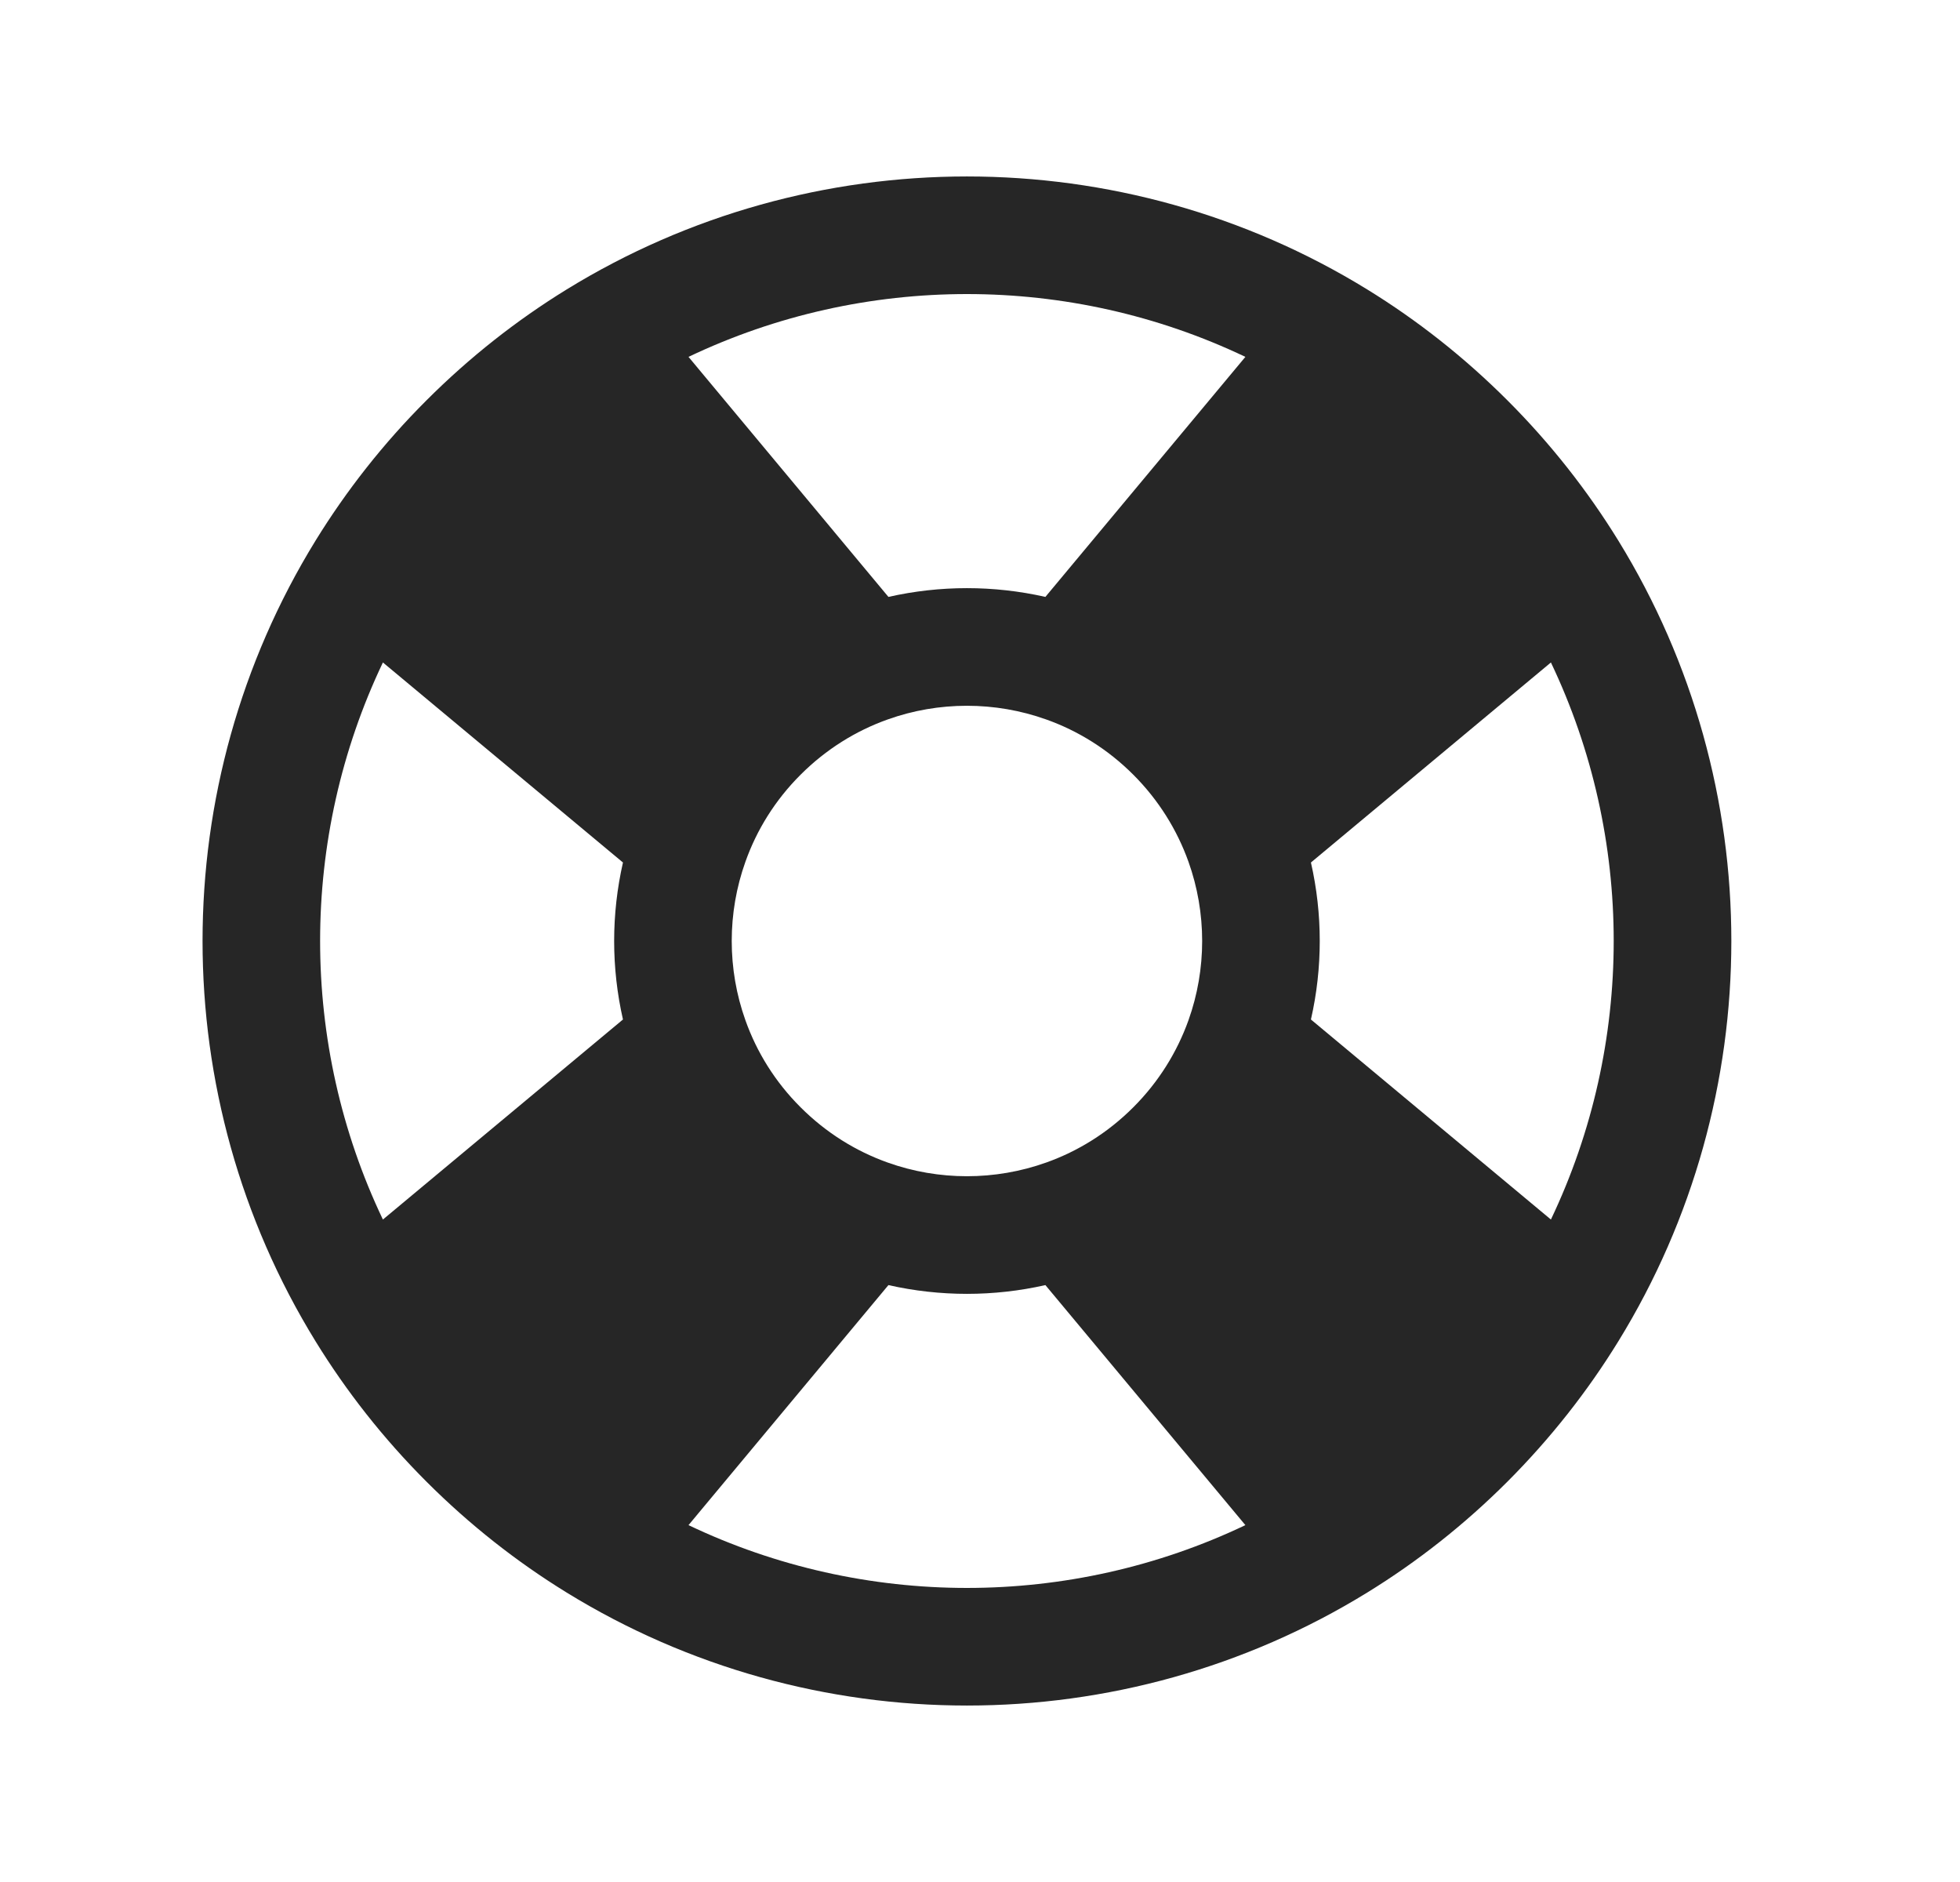 <svg width="25" height="24" viewBox="0 0 25 24" fill="none" xmlns="http://www.w3.org/2000/svg">
<path fill-rule="evenodd" clip-rule="evenodd" d="M19.782 8.448L16.721 10.999C16.871 11.657 16.871 12.343 16.721 13.001L19.782 15.552C20.85 13.312 20.85 10.688 19.782 8.448ZM15.885 19.449L13.334 16.388C12.676 16.537 11.991 16.537 11.332 16.388L8.782 19.449C11.022 20.517 13.645 20.517 15.885 19.449ZM4.884 15.552L7.946 13.001C7.796 12.343 7.796 11.657 7.946 10.999L4.884 8.448C3.816 10.688 3.816 13.312 4.884 15.552ZM8.782 4.551L11.332 7.612C11.991 7.463 12.676 7.463 13.334 7.612L15.885 4.551C13.645 3.483 11.022 3.483 8.782 4.551ZM17.439 3.691C18.076 4.083 18.677 4.555 19.228 5.106C19.778 5.656 20.25 6.258 20.642 6.894C22.564 10.016 22.564 13.984 20.642 17.105C20.25 17.742 19.778 18.343 19.228 18.894C18.677 19.445 18.076 19.917 17.439 20.309C14.317 22.23 10.35 22.23 7.228 20.309C6.591 19.917 5.99 19.445 5.439 18.894C4.888 18.343 4.417 17.742 4.025 17.105C2.103 13.984 2.103 10.016 4.025 6.894C4.417 6.258 4.888 5.656 5.439 5.106C5.99 4.555 6.591 4.083 7.228 3.691C10.35 1.77 14.317 1.77 17.439 3.691ZM14.455 9.879C14.129 9.553 13.749 9.319 13.345 9.175C12.692 8.942 11.974 8.942 11.322 9.175C10.918 9.319 10.538 9.553 10.212 9.879C9.886 10.204 9.652 10.584 9.508 10.989C9.275 11.641 9.275 12.359 9.508 13.011C9.652 13.416 9.886 13.796 10.212 14.121C10.538 14.447 10.918 14.681 11.322 14.825C11.974 15.058 12.692 15.058 13.345 14.825C13.749 14.681 14.129 14.447 14.455 14.121C14.78 13.796 15.014 13.416 15.159 13.011C15.392 12.359 15.392 11.641 15.159 10.989C15.014 10.584 14.78 10.204 14.455 9.879Z" fill="#262626"/>
</svg>
